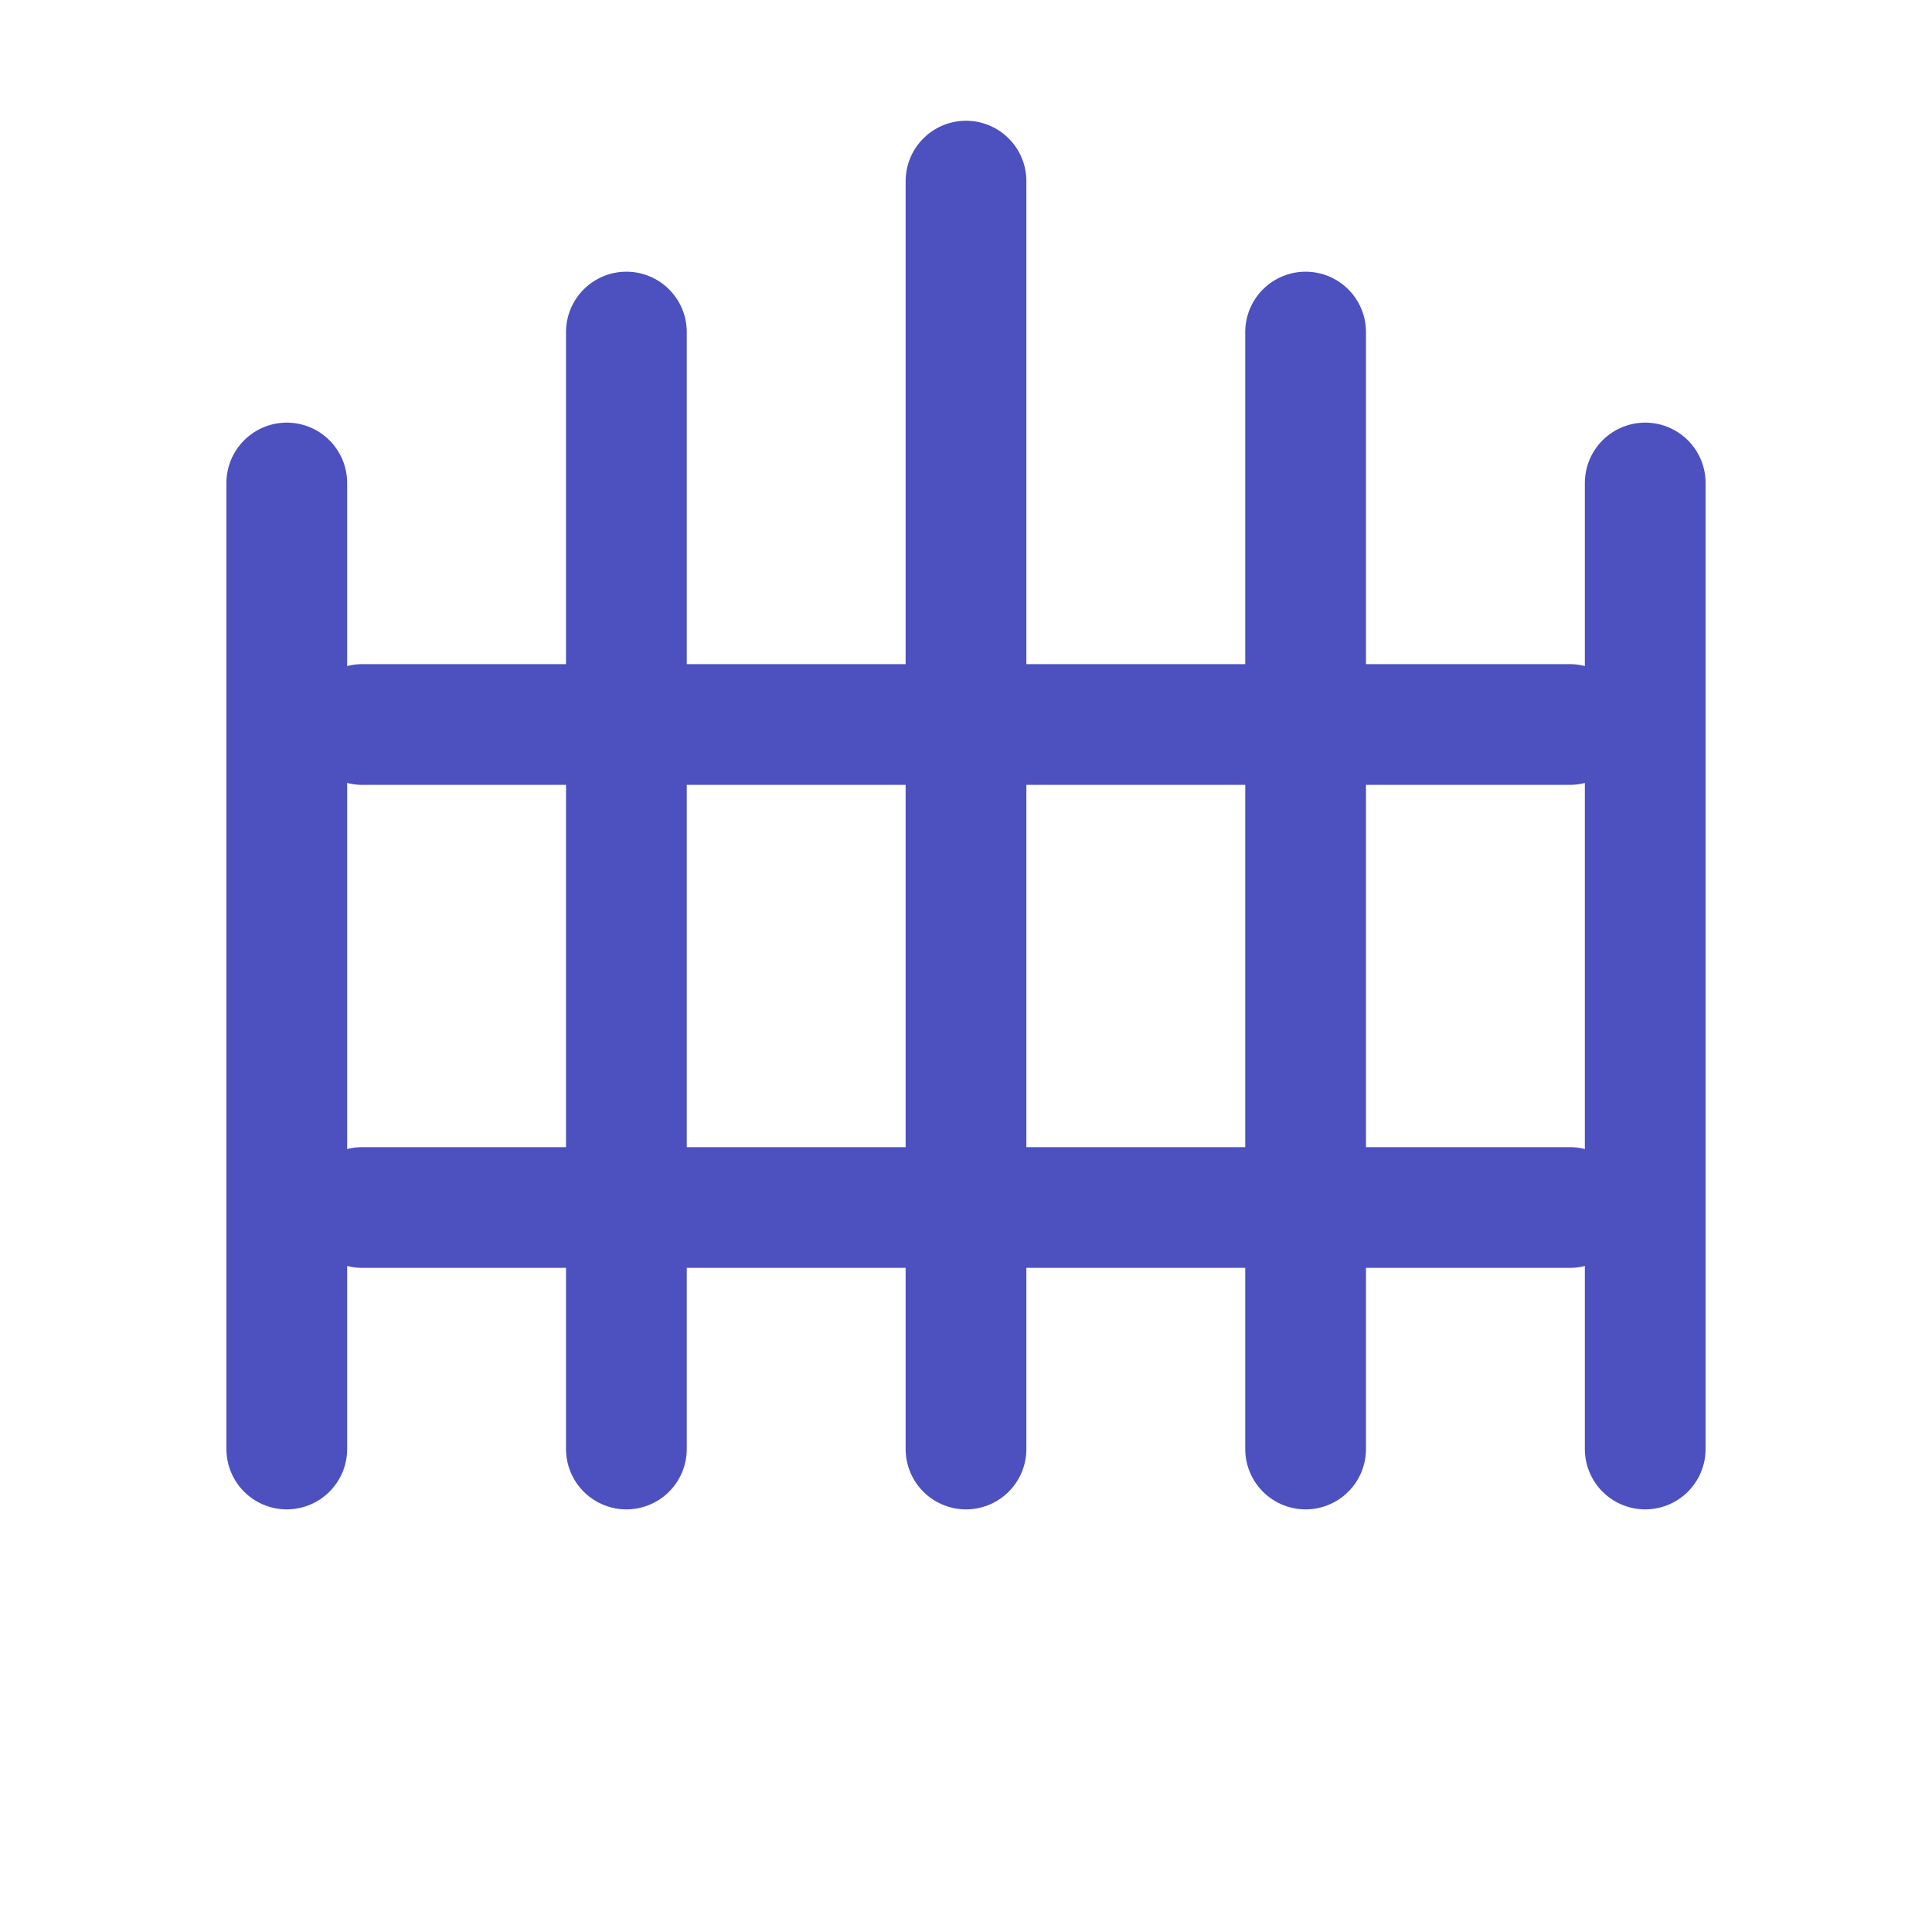 <svg width="256" height="256" viewBox="0 0 256 256" fill="none" xmlns="http://www.w3.org/2000/svg">
  <g stroke="#4C51BF" stroke-width="16" stroke-linecap="round" stroke-linejoin="round">
    <path d="M38 64V192" /> <!-- Left most post -->
    <path d="M83 44V192" /> <!-- 2 post -->
    <path d="M128 24V192" /> <!-- 3 post -->
    <path d="M173 44V192" /> <!-- 4 post -->
    <path d="M218 64V192" /> <!-- right most post -->
    <path d="M48 96H208" /> <!-- top horizontal post -->
    <path d="M48 160H208" /> <!-- bottom horizontal post -->
  </g>
</svg>
